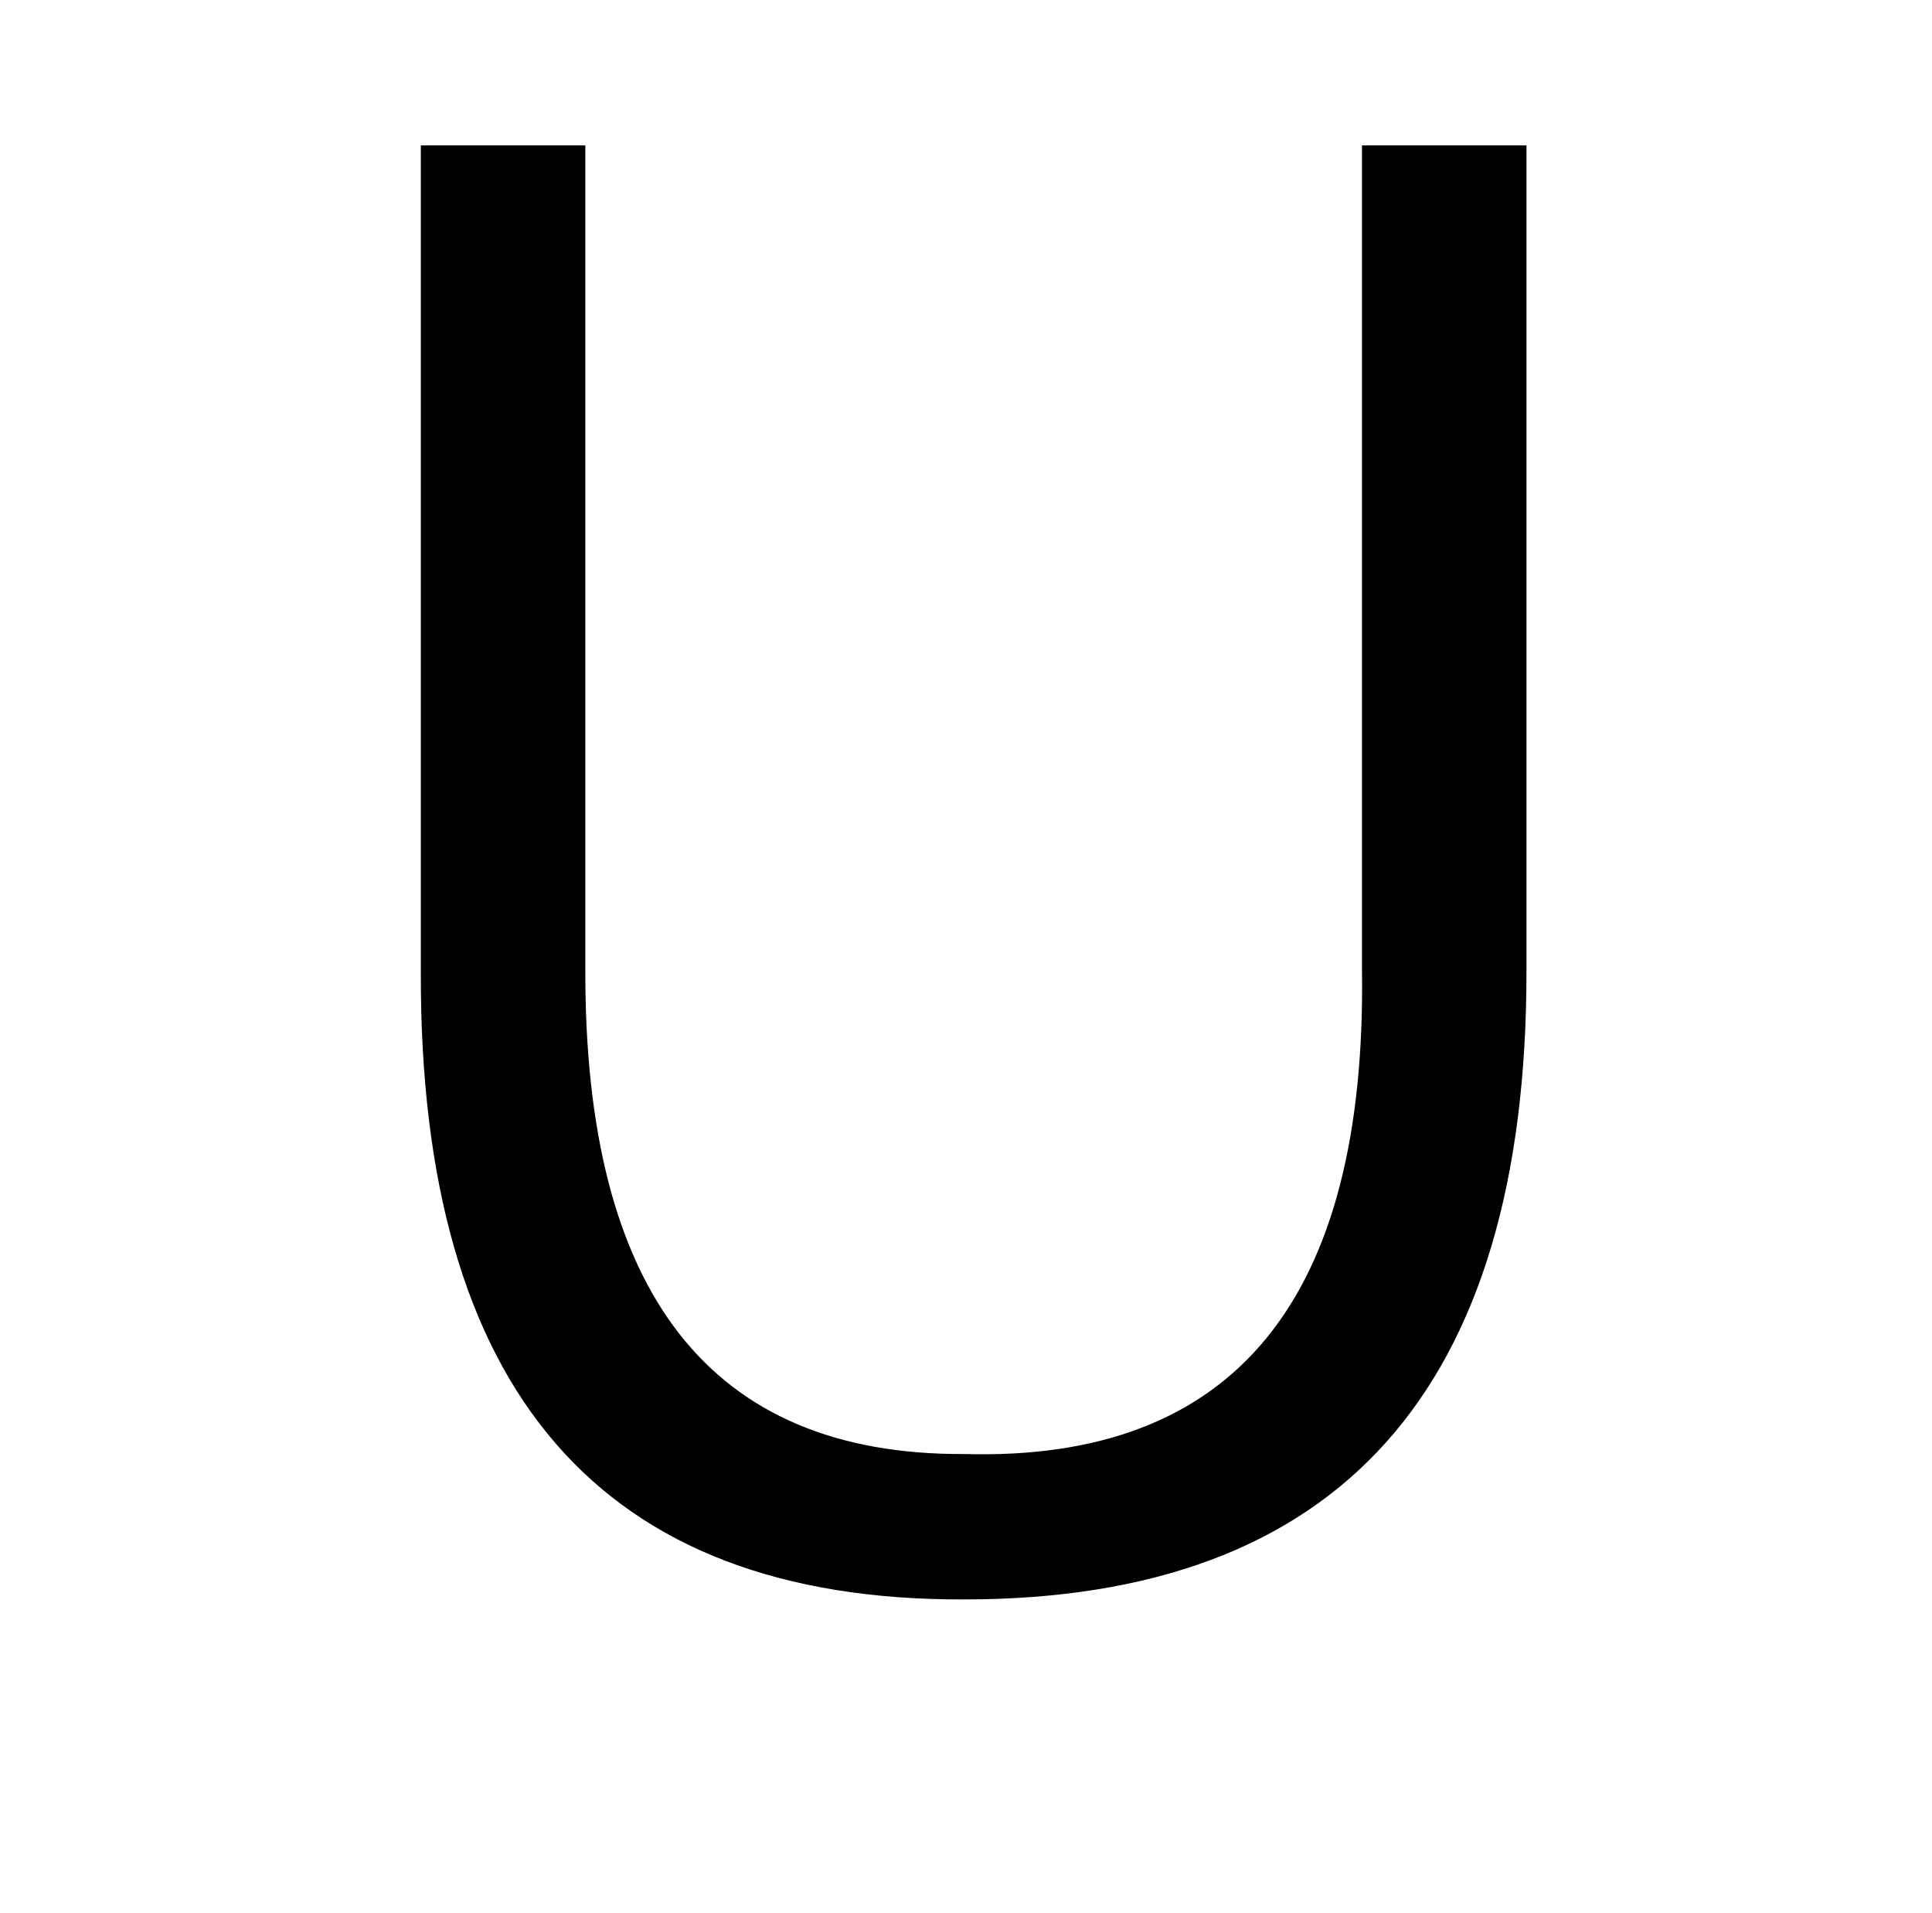 <?xml version="1.0" standalone="no"?>
<!DOCTYPE svg PUBLIC "-//W3C//DTD SVG 1.1//EN" "http://www.w3.org/Graphics/SVG/1.1/DTD/svg11.dtd" >
<svg xmlns="http://www.w3.org/2000/svg" xmlns:xlink="http://www.w3.org/1999/xlink" version="1.1" viewBox="-10 0 1010 1000">
   <path fill="currentColor"
d="M702 506v-430h86v432q0 328 -294 328q-285 1 -284 -328v-432h86v430q-1 255 198 254q212 6 208 -254z" />
</svg>
